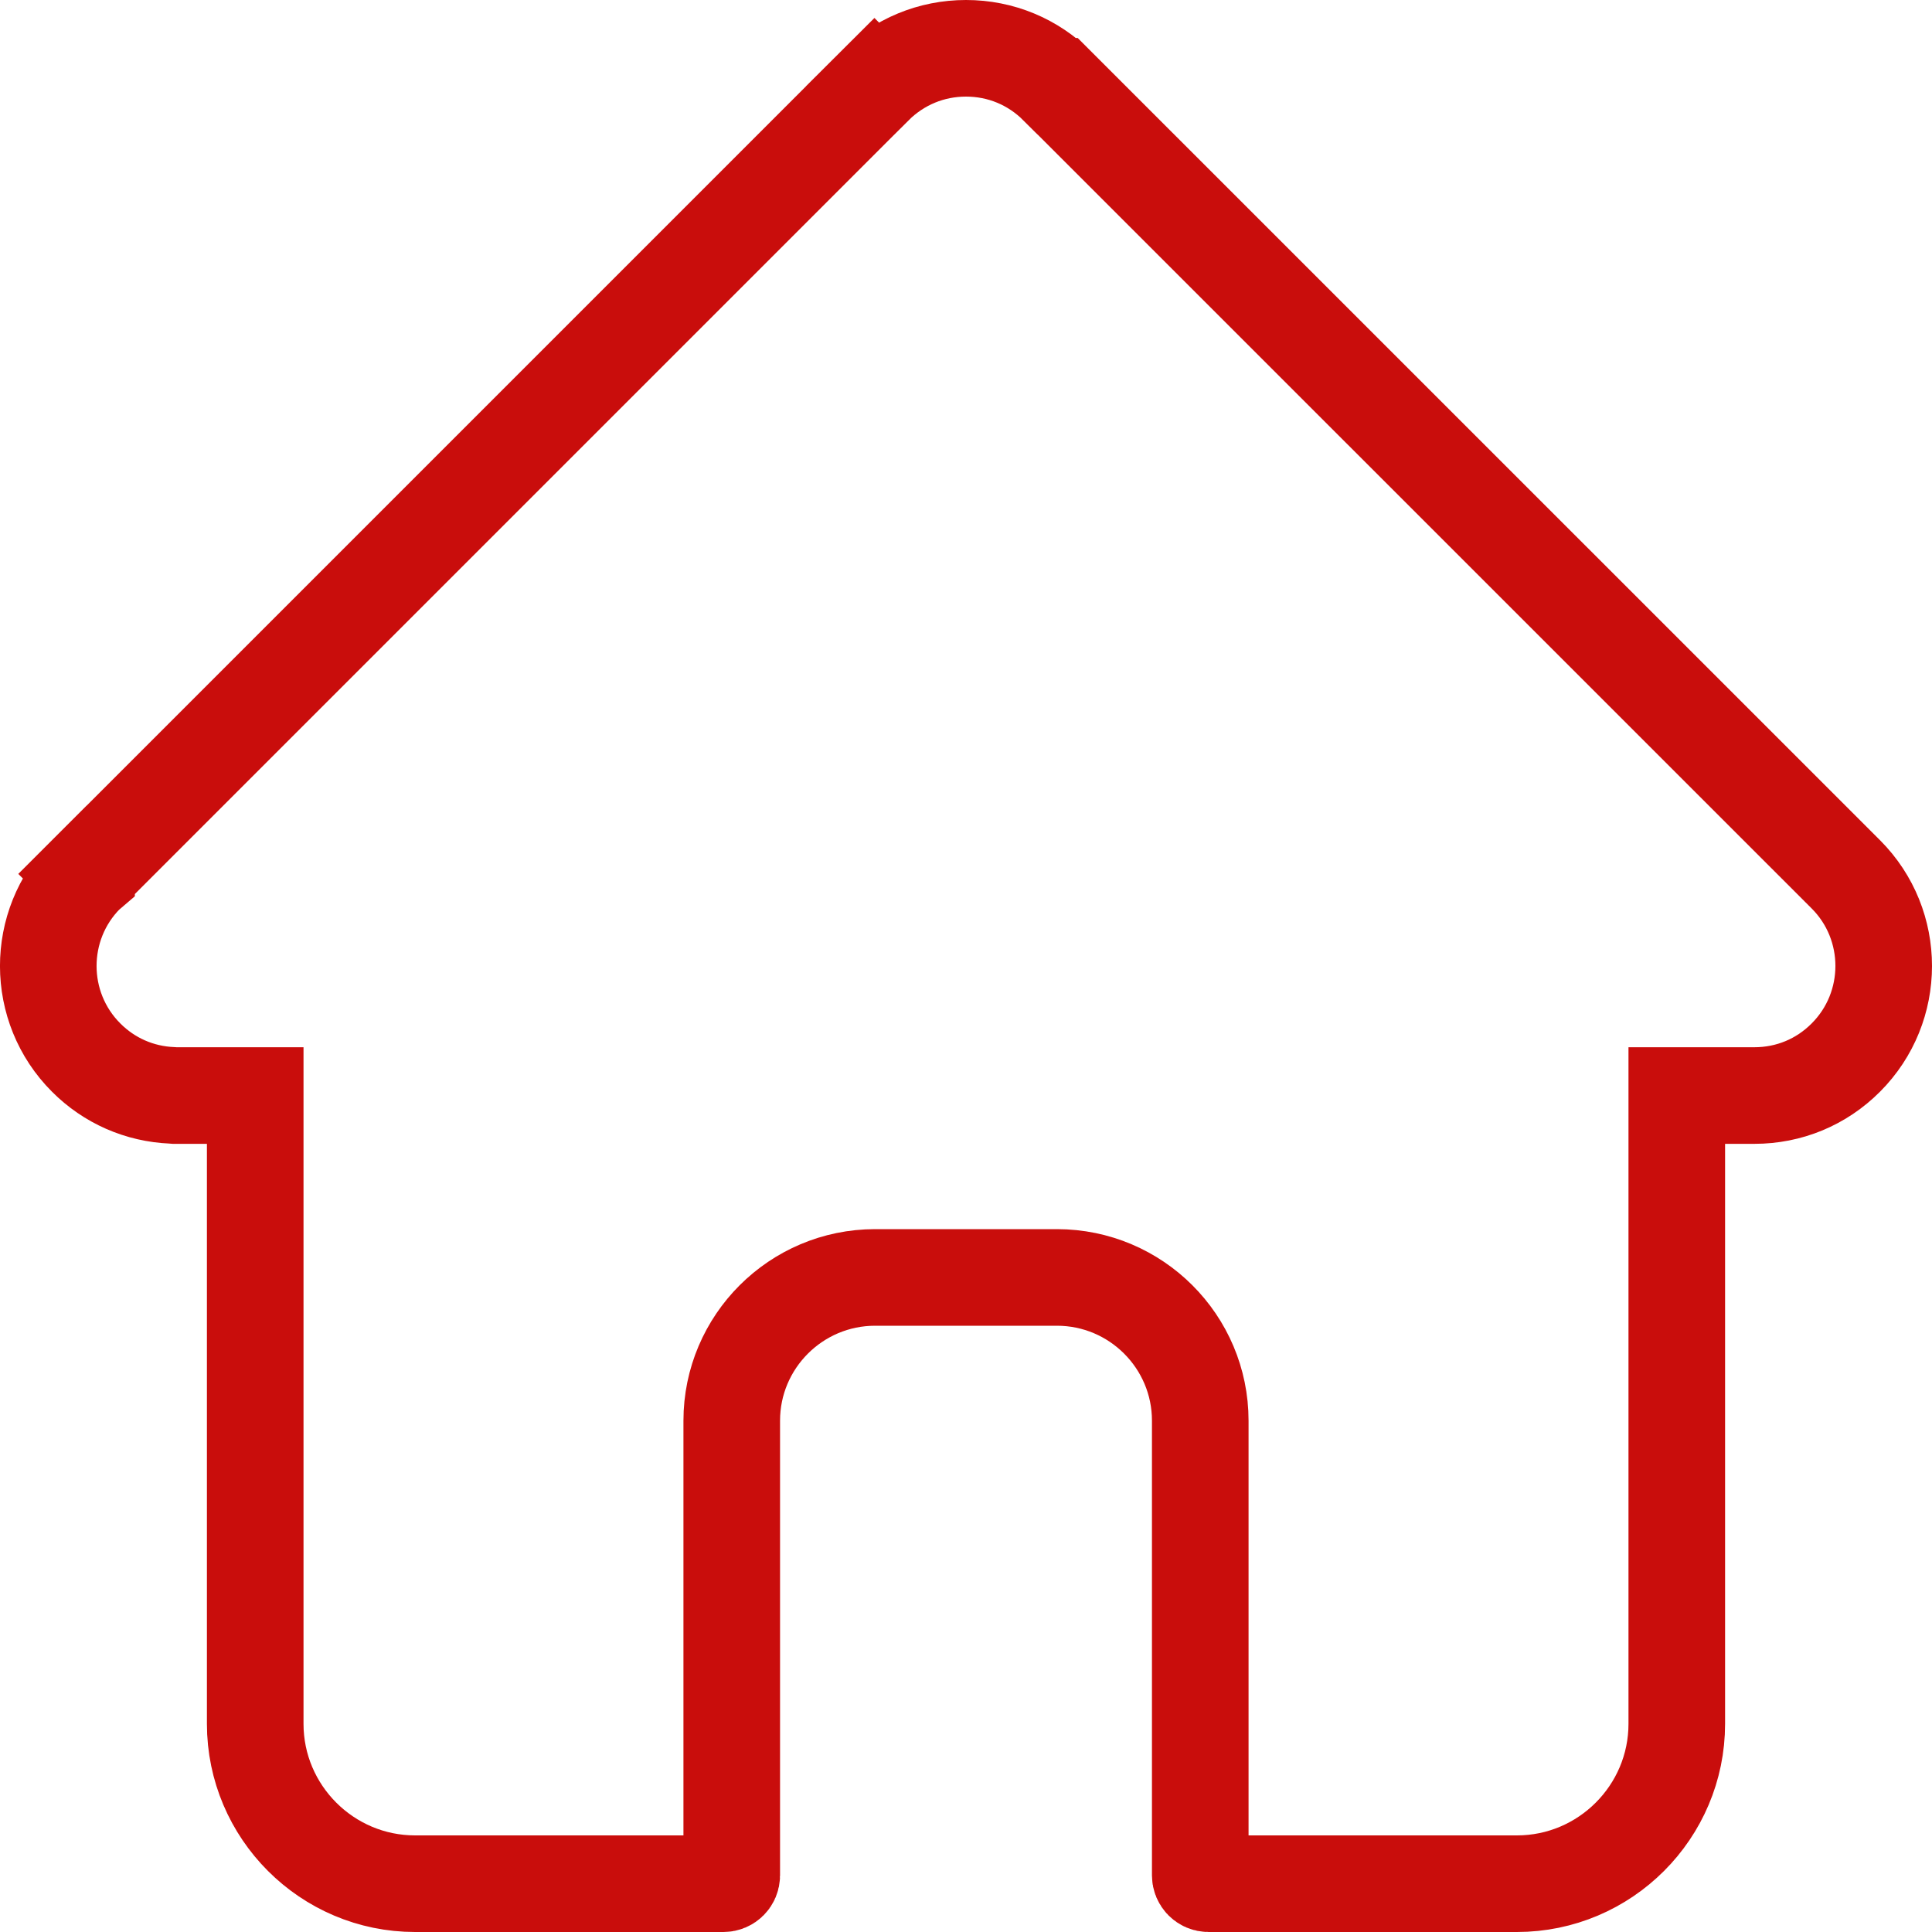<svg width="20" height="20" viewBox="0 0 20 20" fill="none" xmlns="http://www.w3.org/2000/svg">
<path d="M0.896 9.047L0.834 8.984L0.896 9.047ZM0.896 9.047L0.834 8.984M0.896 9.047L0.834 8.984M0.834 8.984L0.543 8.693L0.834 8.984ZM10.948 0.893L10.949 0.893L19.108 9.051L19.108 9.051L19.109 9.052C19.631 9.575 19.63 10.426 19.108 10.948C18.854 11.203 18.519 11.341 18.16 11.341H17.858H17.358V11.841V17.845C17.358 18.757 16.615 19.5 15.703 19.5H12.511C12.463 19.5 12.425 19.461 12.425 19.414V14.707C12.425 13.889 11.76 13.224 10.941 13.224H9.059C8.241 13.224 7.575 13.889 7.575 14.707V19.414C7.575 19.461 7.537 19.5 7.489 19.5H4.297C3.385 19.5 2.642 18.757 2.642 17.845V11.841V11.341H2.142H1.817C1.814 11.341 1.811 11.341 1.808 11.341L1.795 11.34L1.782 11.339C1.444 11.325 1.13 11.187 0.892 10.948L0.892 10.948C0.37 10.427 0.369 9.577 0.889 9.054L0.889 9.054L0.896 9.048C0.896 9.047 0.896 9.047 0.897 9.047L9.051 0.893L8.698 0.539L9.051 0.893C9.306 0.639 9.641 0.5 10 0.5C10.359 0.5 10.694 0.639 10.948 0.893Z" stroke="#C90D0C"/>
</svg>
